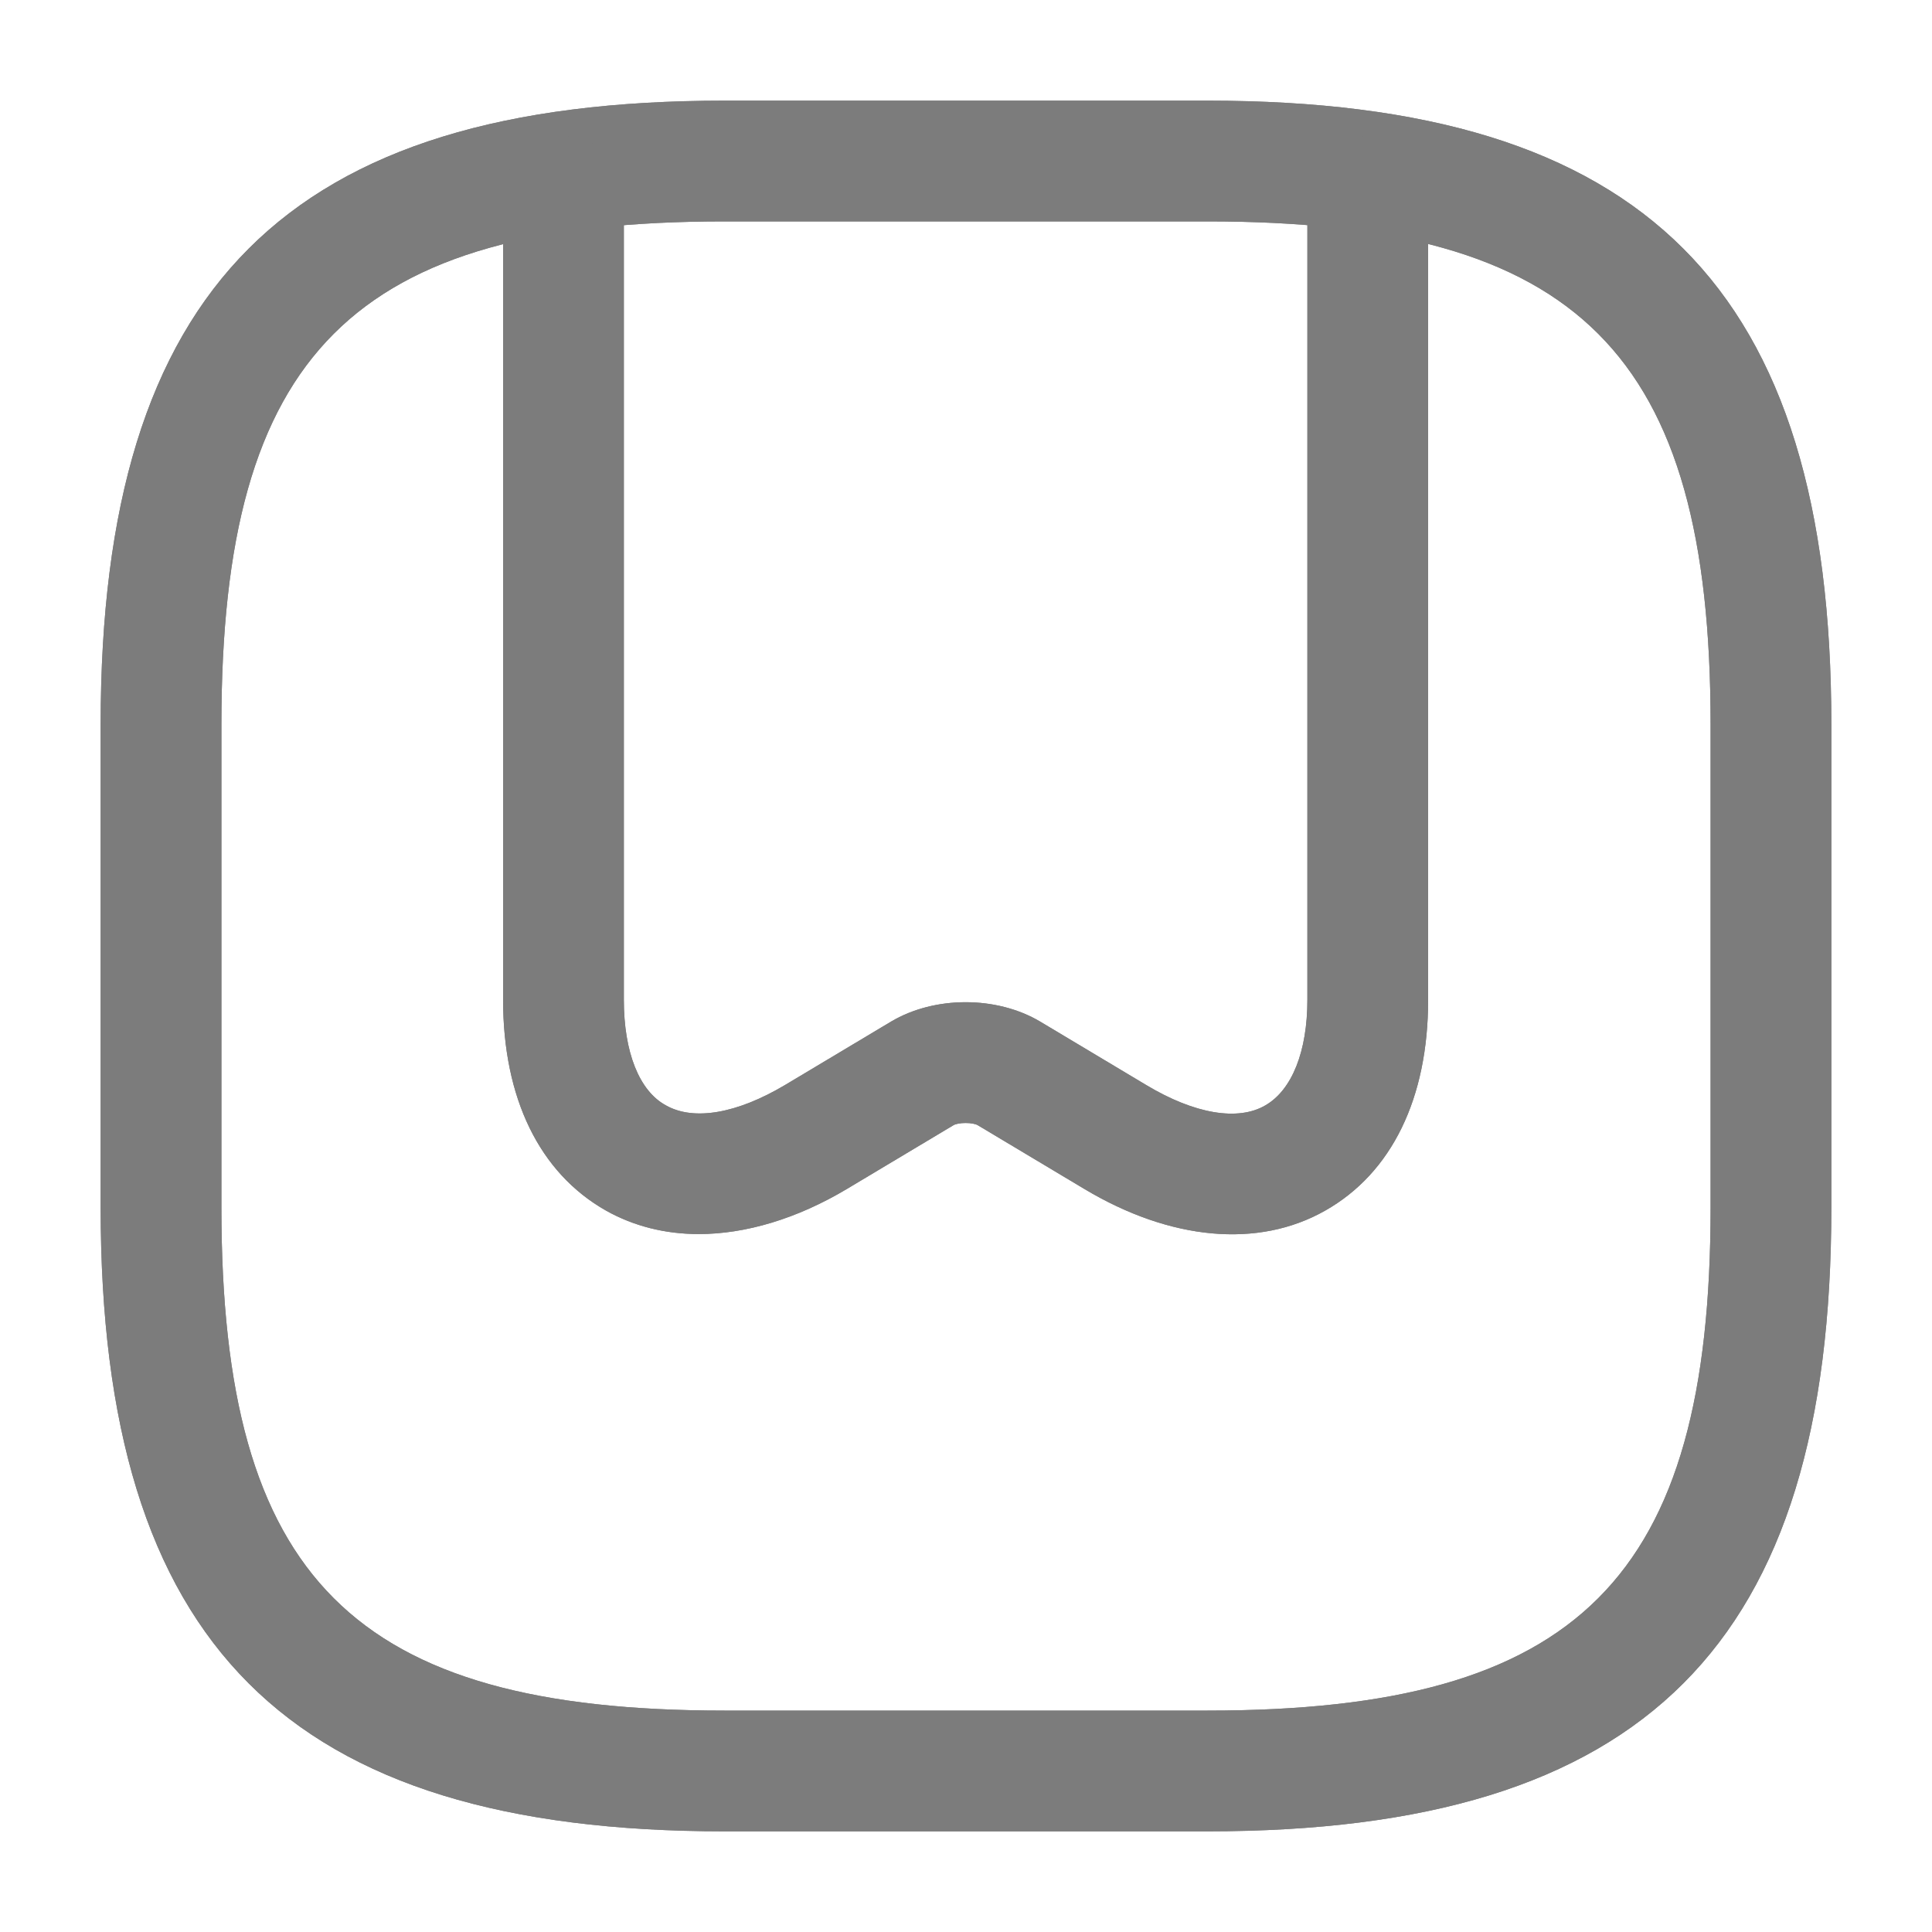 <svg width="20" height="20" viewBox="0 0 20 20" fill="none" xmlns="http://www.w3.org/2000/svg">
<path d="M12.5 18.958H7.5C2.975 18.958 1.042 17.025 1.042 12.5V7.5C1.042 2.975 2.975 1.042 7.5 1.042H12.5C17.025 1.042 18.958 2.975 18.958 7.5V12.5C18.958 17.025 17.025 18.958 12.5 18.958ZM7.5 2.292C3.658 2.292 2.292 3.658 2.292 7.5V12.5C2.292 16.342 3.658 17.708 7.5 17.708H12.5C16.341 17.708 17.708 16.342 17.708 12.5V7.5C17.708 3.658 16.341 2.292 12.5 2.292H7.5Z" fill="#7C7C7C"/>
<path d="M7.234 12.775C6.883 12.775 6.559 12.692 6.275 12.533C5.583 12.142 5.208 11.367 5.208 10.35V2.033C5.208 1.692 5.492 1.408 5.833 1.408C6.175 1.408 6.458 1.692 6.458 2.033V10.35C6.458 10.892 6.617 11.292 6.892 11.442C7.184 11.608 7.633 11.525 8.125 11.233L9.225 10.575C9.675 10.308 10.317 10.308 10.767 10.575L11.867 11.233C12.367 11.533 12.817 11.608 13.1 11.442C13.375 11.283 13.534 10.883 13.534 10.35V2.033C13.534 1.692 13.817 1.408 14.159 1.408C14.5 1.408 14.784 1.692 14.784 2.033V10.35C14.784 11.367 14.409 12.142 13.717 12.533C13.025 12.925 12.117 12.842 11.225 12.308L10.125 11.65C10.075 11.617 9.917 11.617 9.867 11.65L8.767 12.308C8.25 12.617 7.717 12.775 7.234 12.775Z" fill="#7C7C7C"/>
<path d="M12.5 18.958H7.5C2.975 18.958 1.042 17.025 1.042 12.5V7.5C1.042 2.975 2.975 1.042 7.5 1.042H12.5C17.025 1.042 18.958 2.975 18.958 7.5V12.5C18.958 17.025 17.025 18.958 12.5 18.958ZM7.5 2.292C3.658 2.292 2.292 3.658 2.292 7.5V12.5C2.292 16.342 3.658 17.708 7.5 17.708H12.5C16.341 17.708 17.708 16.342 17.708 12.5V7.5C17.708 3.658 16.341 2.292 12.5 2.292H7.5Z" fill="#7C7C7C"/>
<path d="M7.234 12.775C6.883 12.775 6.559 12.692 6.275 12.533C5.583 12.142 5.208 11.367 5.208 10.35V2.033C5.208 1.692 5.492 1.408 5.833 1.408C6.175 1.408 6.458 1.692 6.458 2.033V10.35C6.458 10.892 6.617 11.292 6.892 11.442C7.184 11.608 7.633 11.525 8.125 11.233L9.225 10.575C9.675 10.308 10.317 10.308 10.767 10.575L11.867 11.233C12.367 11.533 12.817 11.608 13.1 11.442C13.375 11.283 13.534 10.883 13.534 10.35V2.033C13.534 1.692 13.817 1.408 14.159 1.408C14.5 1.408 14.784 1.692 14.784 2.033V10.35C14.784 11.367 14.409 12.142 13.717 12.533C13.025 12.925 12.117 12.842 11.225 12.308L10.125 11.65C10.075 11.617 9.917 11.617 9.867 11.65L8.767 12.308C8.25 12.617 7.717 12.775 7.234 12.775Z" fill="#7C7C7C"/>
</svg>

